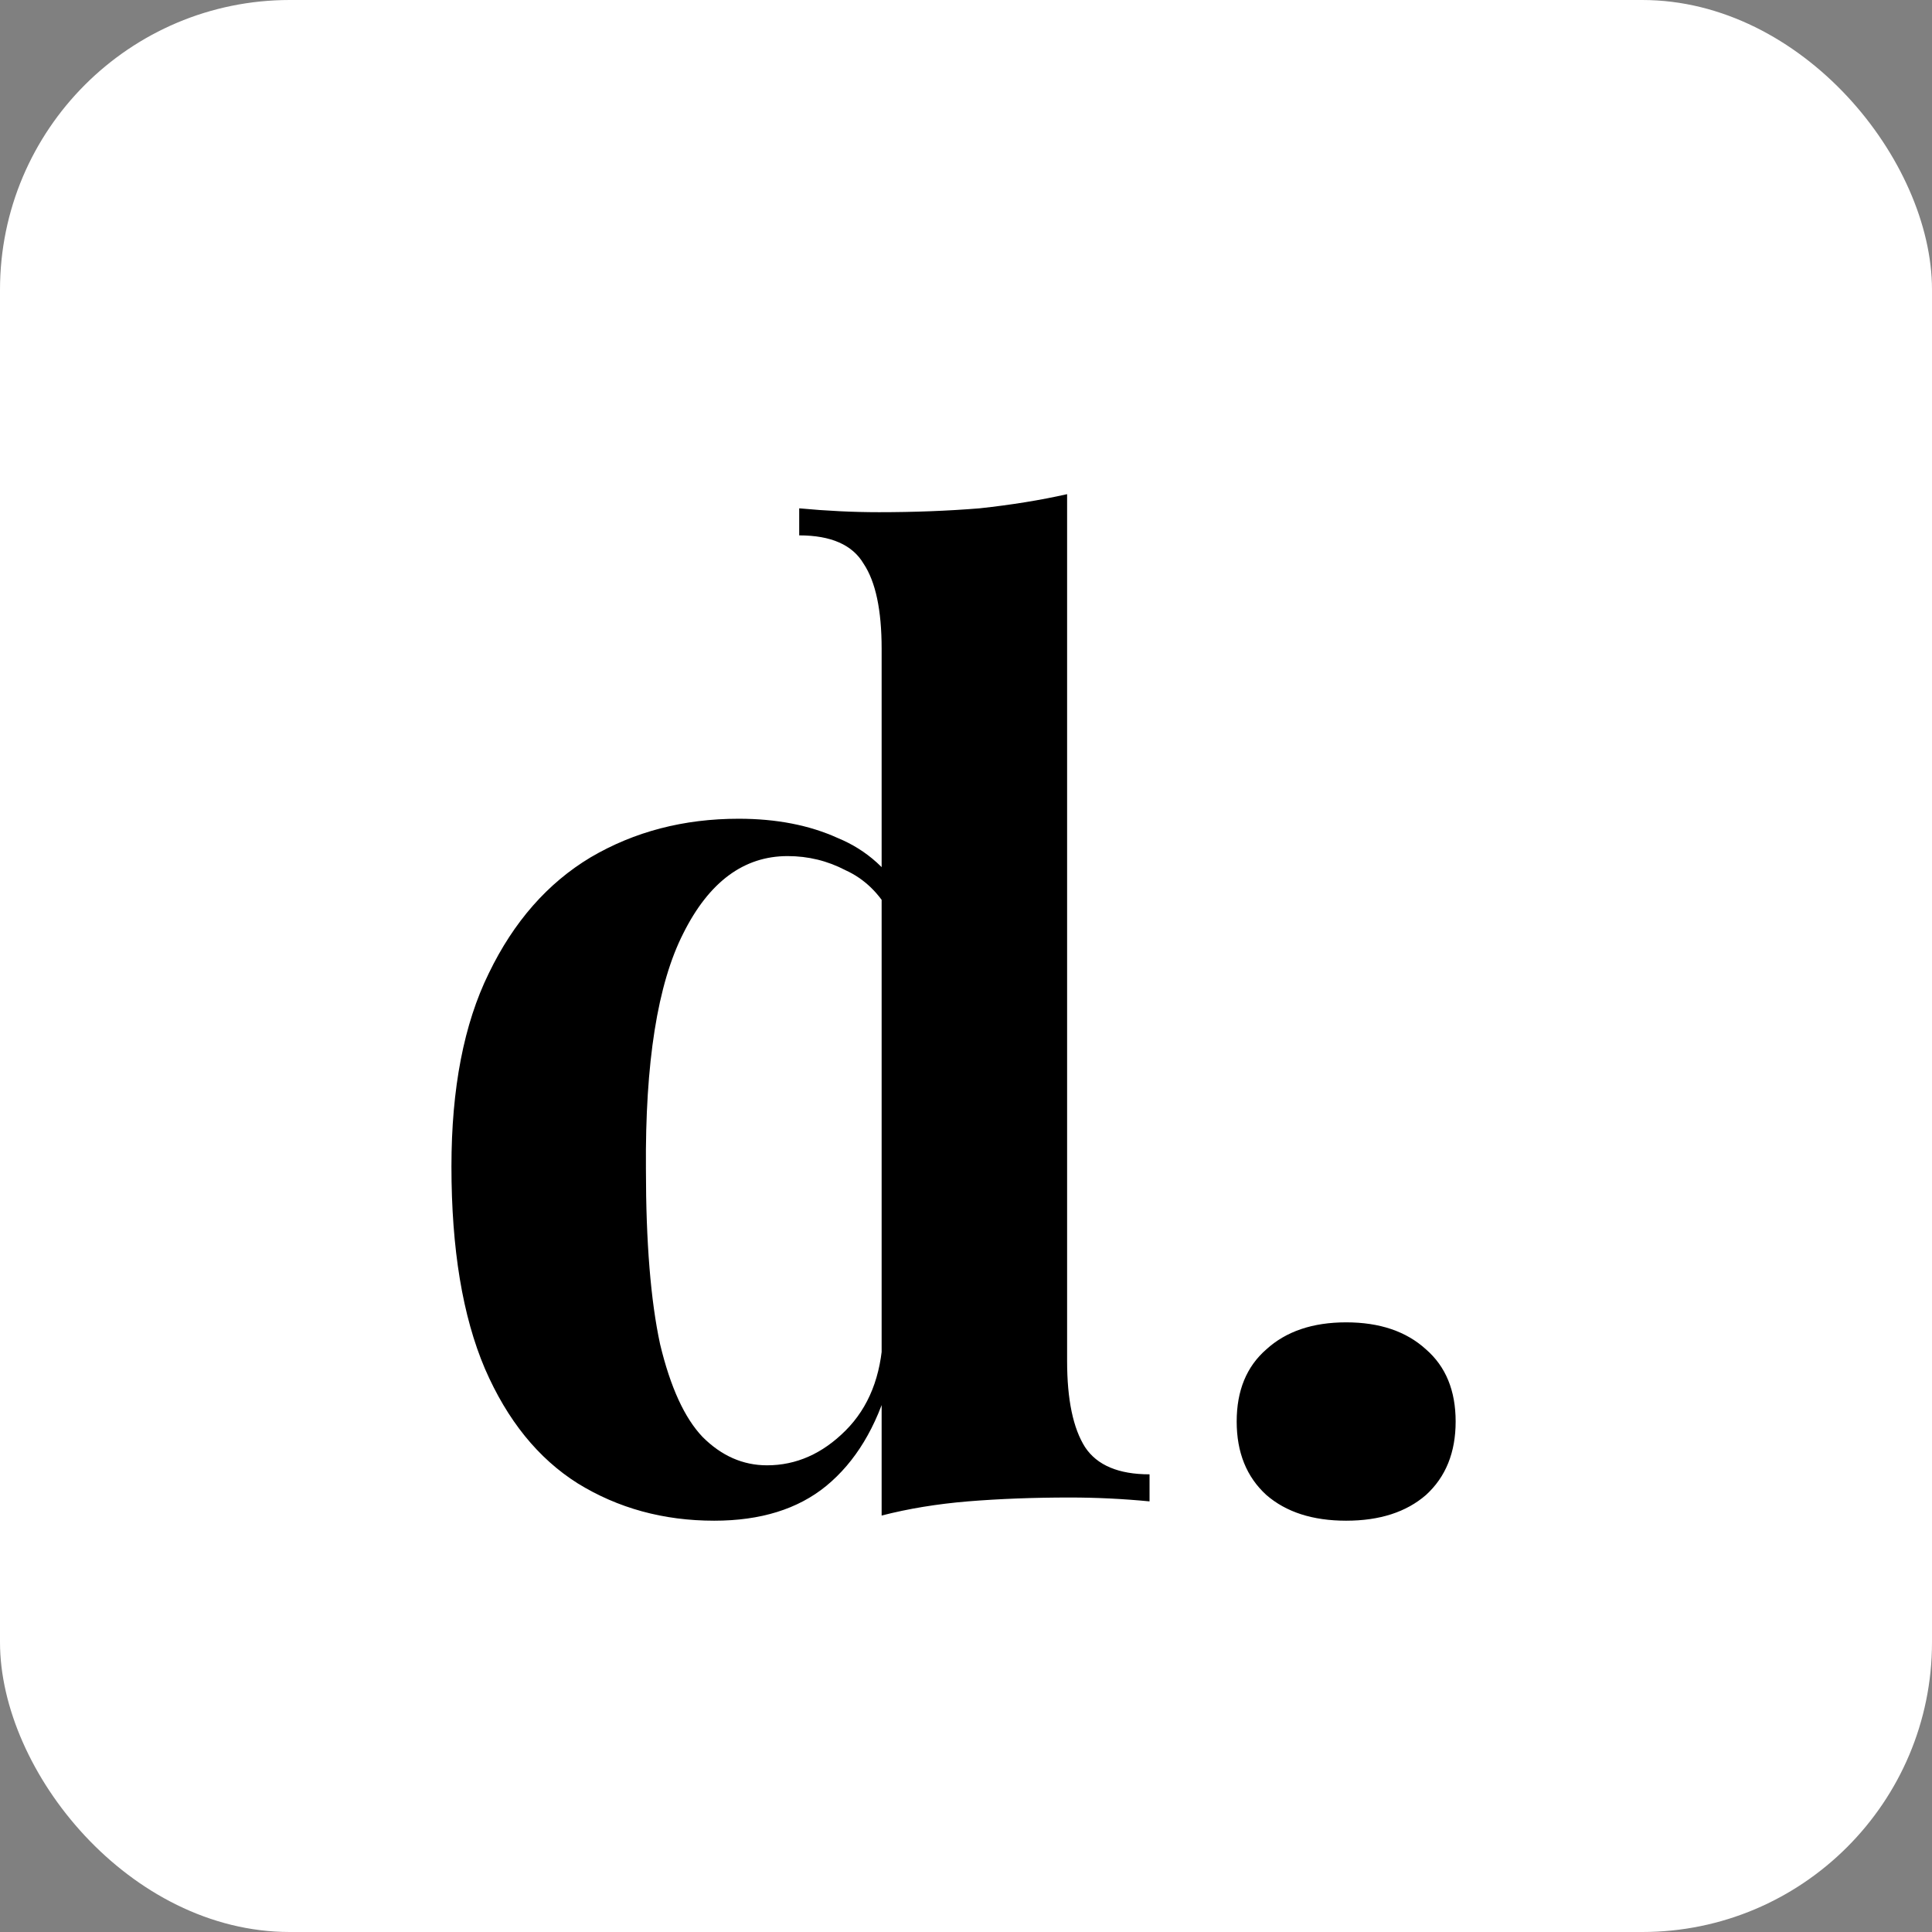 <svg width="180" height="180" viewBox="0 0 180 180" fill="none" xmlns="http://www.w3.org/2000/svg">
<rect x="0" y="0" width="180" height="180" fill="#808080" stroke="none"/>
<rect width="180" height="180" rx="27" fill="white"/>
<path d="M99.42 46.04V126.8C99.42 130.4 99.98 133.08 101.1 134.84C102.22 136.52 104.22 137.36 107.1 137.36V139.88C104.62 139.64 102.14 139.52 99.66 139.52C96.3 139.52 93.14 139.64 90.18 139.88C87.3 140.12 84.62 140.56 82.14 141.2V60.44C82.14 56.84 81.58 54.2 80.46 52.52C79.42 50.76 77.42 49.88 74.46 49.88V47.36C77.02 47.6 79.5 47.72 81.9 47.72C85.18 47.72 88.3 47.6 91.26 47.36C94.22 47.04 96.94 46.6 99.42 46.04ZM68.82 76.28C72.34 76.28 75.42 76.88 78.06 78.08C80.78 79.2 82.9 81.12 84.42 83.84L82.98 85.16C81.94 83.24 80.54 81.88 78.78 81.08C77.1 80.2 75.3 79.76 73.38 79.76C69.3 79.76 66.06 82.16 63.66 86.96C61.26 91.68 60.1 99 60.18 108.92C60.18 115.72 60.62 121.16 61.5 125.24C62.46 129.24 63.78 132.12 65.46 133.88C67.22 135.64 69.22 136.52 71.46 136.52C74.18 136.52 76.62 135.44 78.78 133.28C80.94 131.12 82.1 128.2 82.26 124.52L82.86 128.72C81.66 132.96 79.7 136.2 76.98 138.44C74.34 140.6 70.86 141.68 66.54 141.68C61.82 141.68 57.58 140.52 53.82 138.2C50.14 135.88 47.26 132.32 45.18 127.52C43.1 122.64 42.06 116.36 42.06 108.68C42.06 101.4 43.22 95.4 45.54 90.68C47.86 85.88 51.02 82.28 55.02 79.88C59.1 77.48 63.7 76.28 68.82 76.28ZM125.419 123.2C128.539 123.2 131.019 124.04 132.859 125.72C134.699 127.32 135.619 129.56 135.619 132.44C135.619 135.32 134.699 137.6 132.859 139.28C131.019 140.88 128.539 141.68 125.419 141.68C122.299 141.68 119.819 140.88 117.979 139.28C116.139 137.6 115.219 135.32 115.219 132.44C115.219 129.56 116.139 127.32 117.979 125.72C119.819 124.04 122.299 123.2 125.419 123.2Z" fill="black"/>
</svg>
